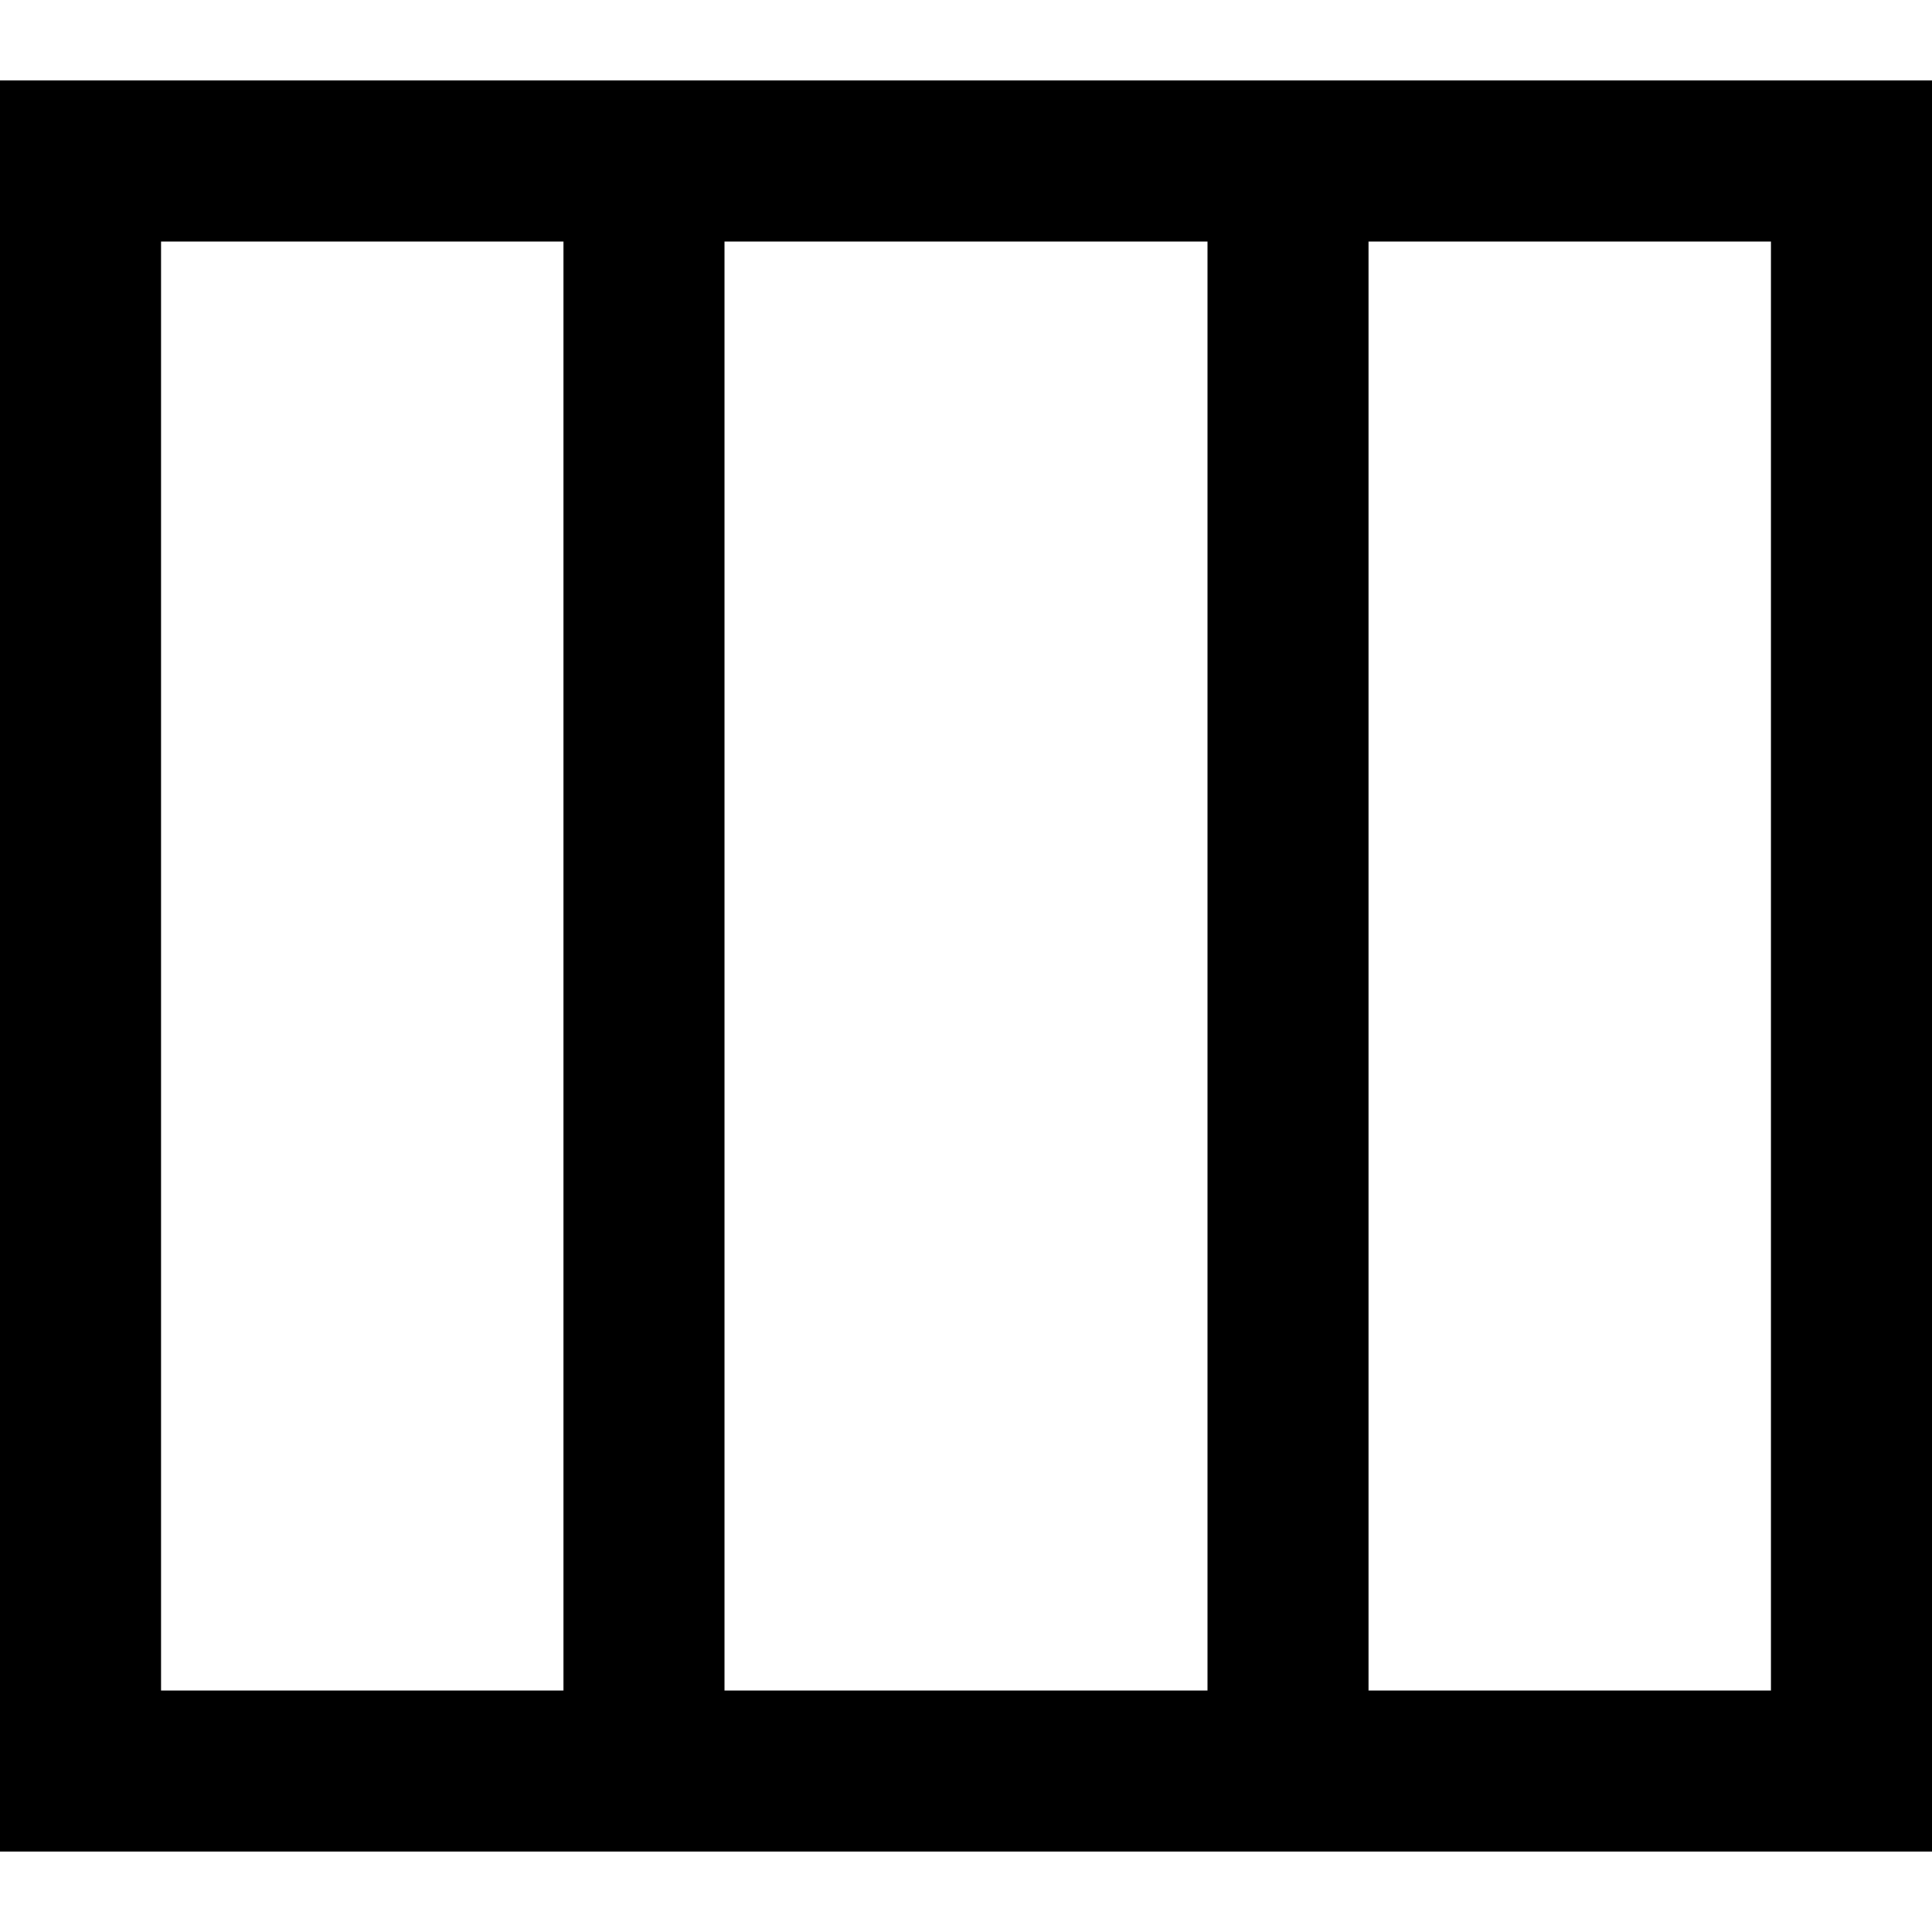 <svg xmlns="http://www.w3.org/2000/svg" viewBox="0 0 24 24" width="24" height="24" fill="currentColor"><path fill="none" stroke="#000" stroke-width="2" d="M1 22h22V2H1v20ZM8 2v20V2Zm8 0v20V2Z"/></svg>